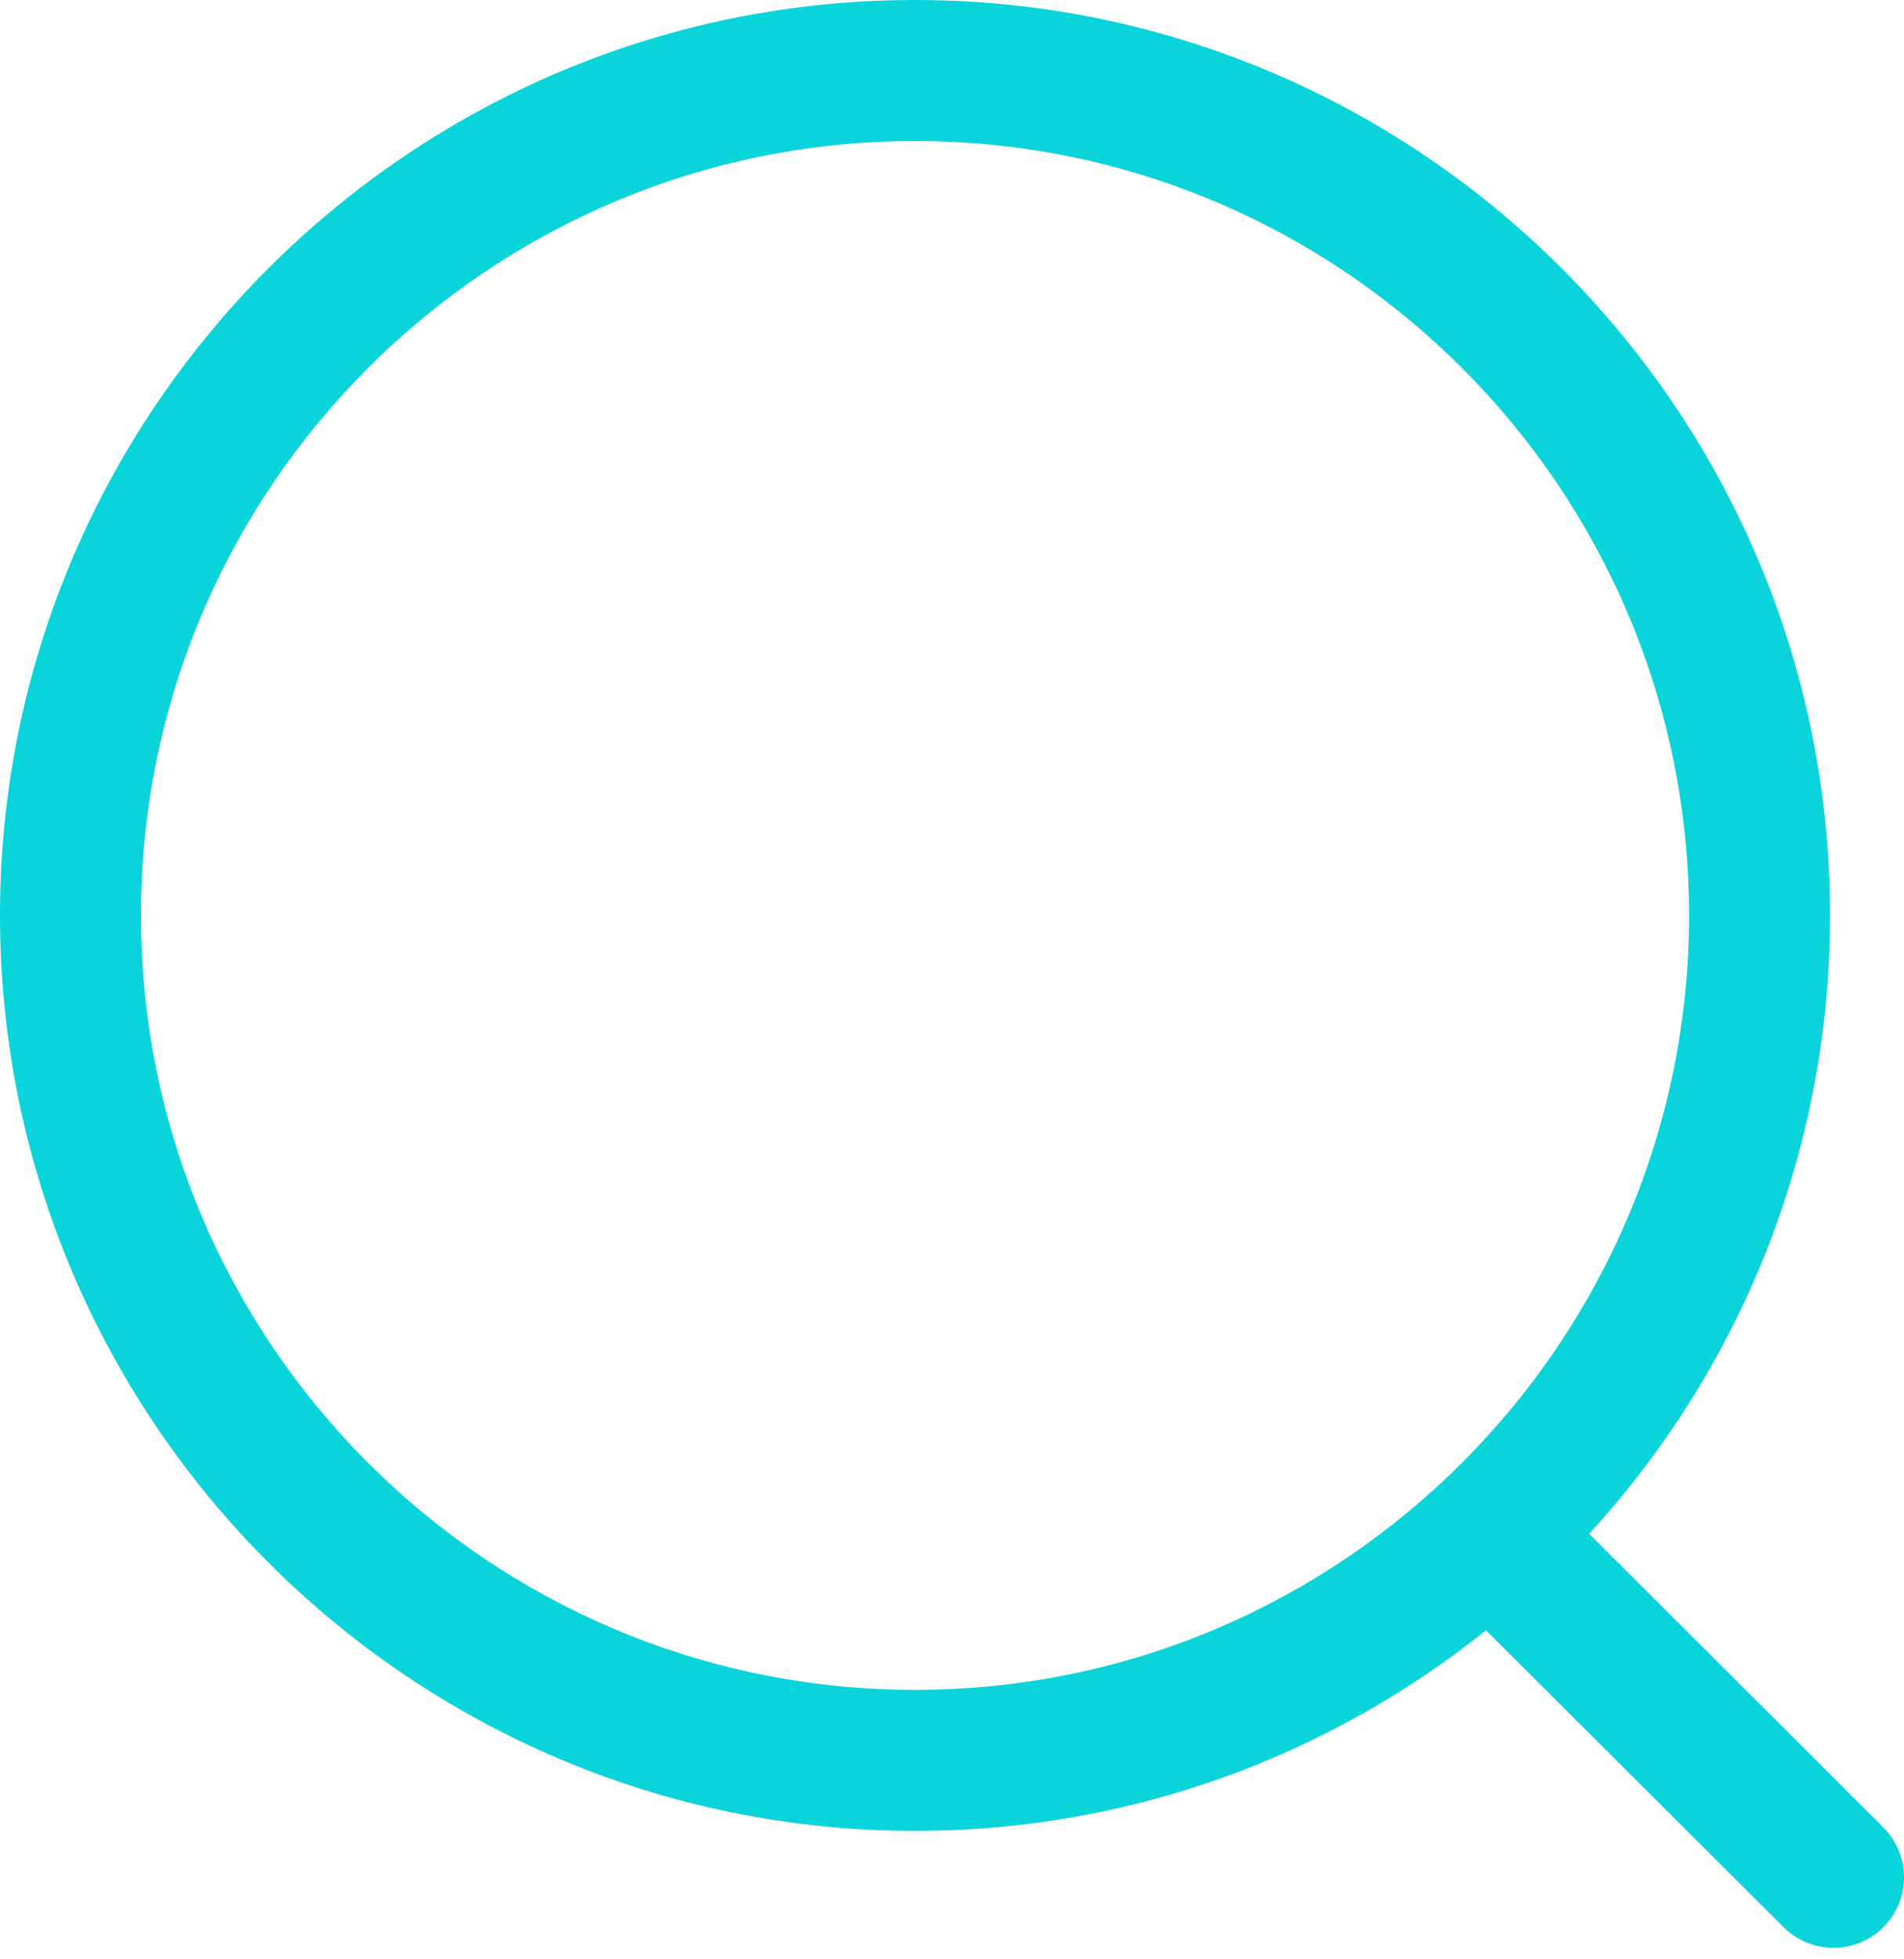 <svg width="35" height="36" viewBox="0 0 35 36" fill="none" xmlns="http://www.w3.org/2000/svg">
<path fill-rule="evenodd" clip-rule="evenodd" d="M16.821 0C26.095 0 33.64 7.544 33.64 16.819C33.64 21.195 31.96 25.186 29.212 28.181L34.62 33.577C35.126 34.083 35.127 34.902 34.621 35.408C34.369 35.663 34.036 35.789 33.704 35.789C33.374 35.789 33.043 35.663 32.789 35.411L27.316 29.954C24.438 32.259 20.787 33.64 16.821 33.64C7.546 33.64 0 26.094 0 16.819C0 7.544 7.546 0 16.821 0ZM16.821 2.591C8.974 2.591 2.591 8.973 2.591 16.819C2.591 24.665 8.974 31.049 16.821 31.049C24.665 31.049 31.049 24.665 31.049 16.819C31.049 8.973 24.665 2.591 16.821 2.591Z" fill="#09D4D9"/>
</svg>
